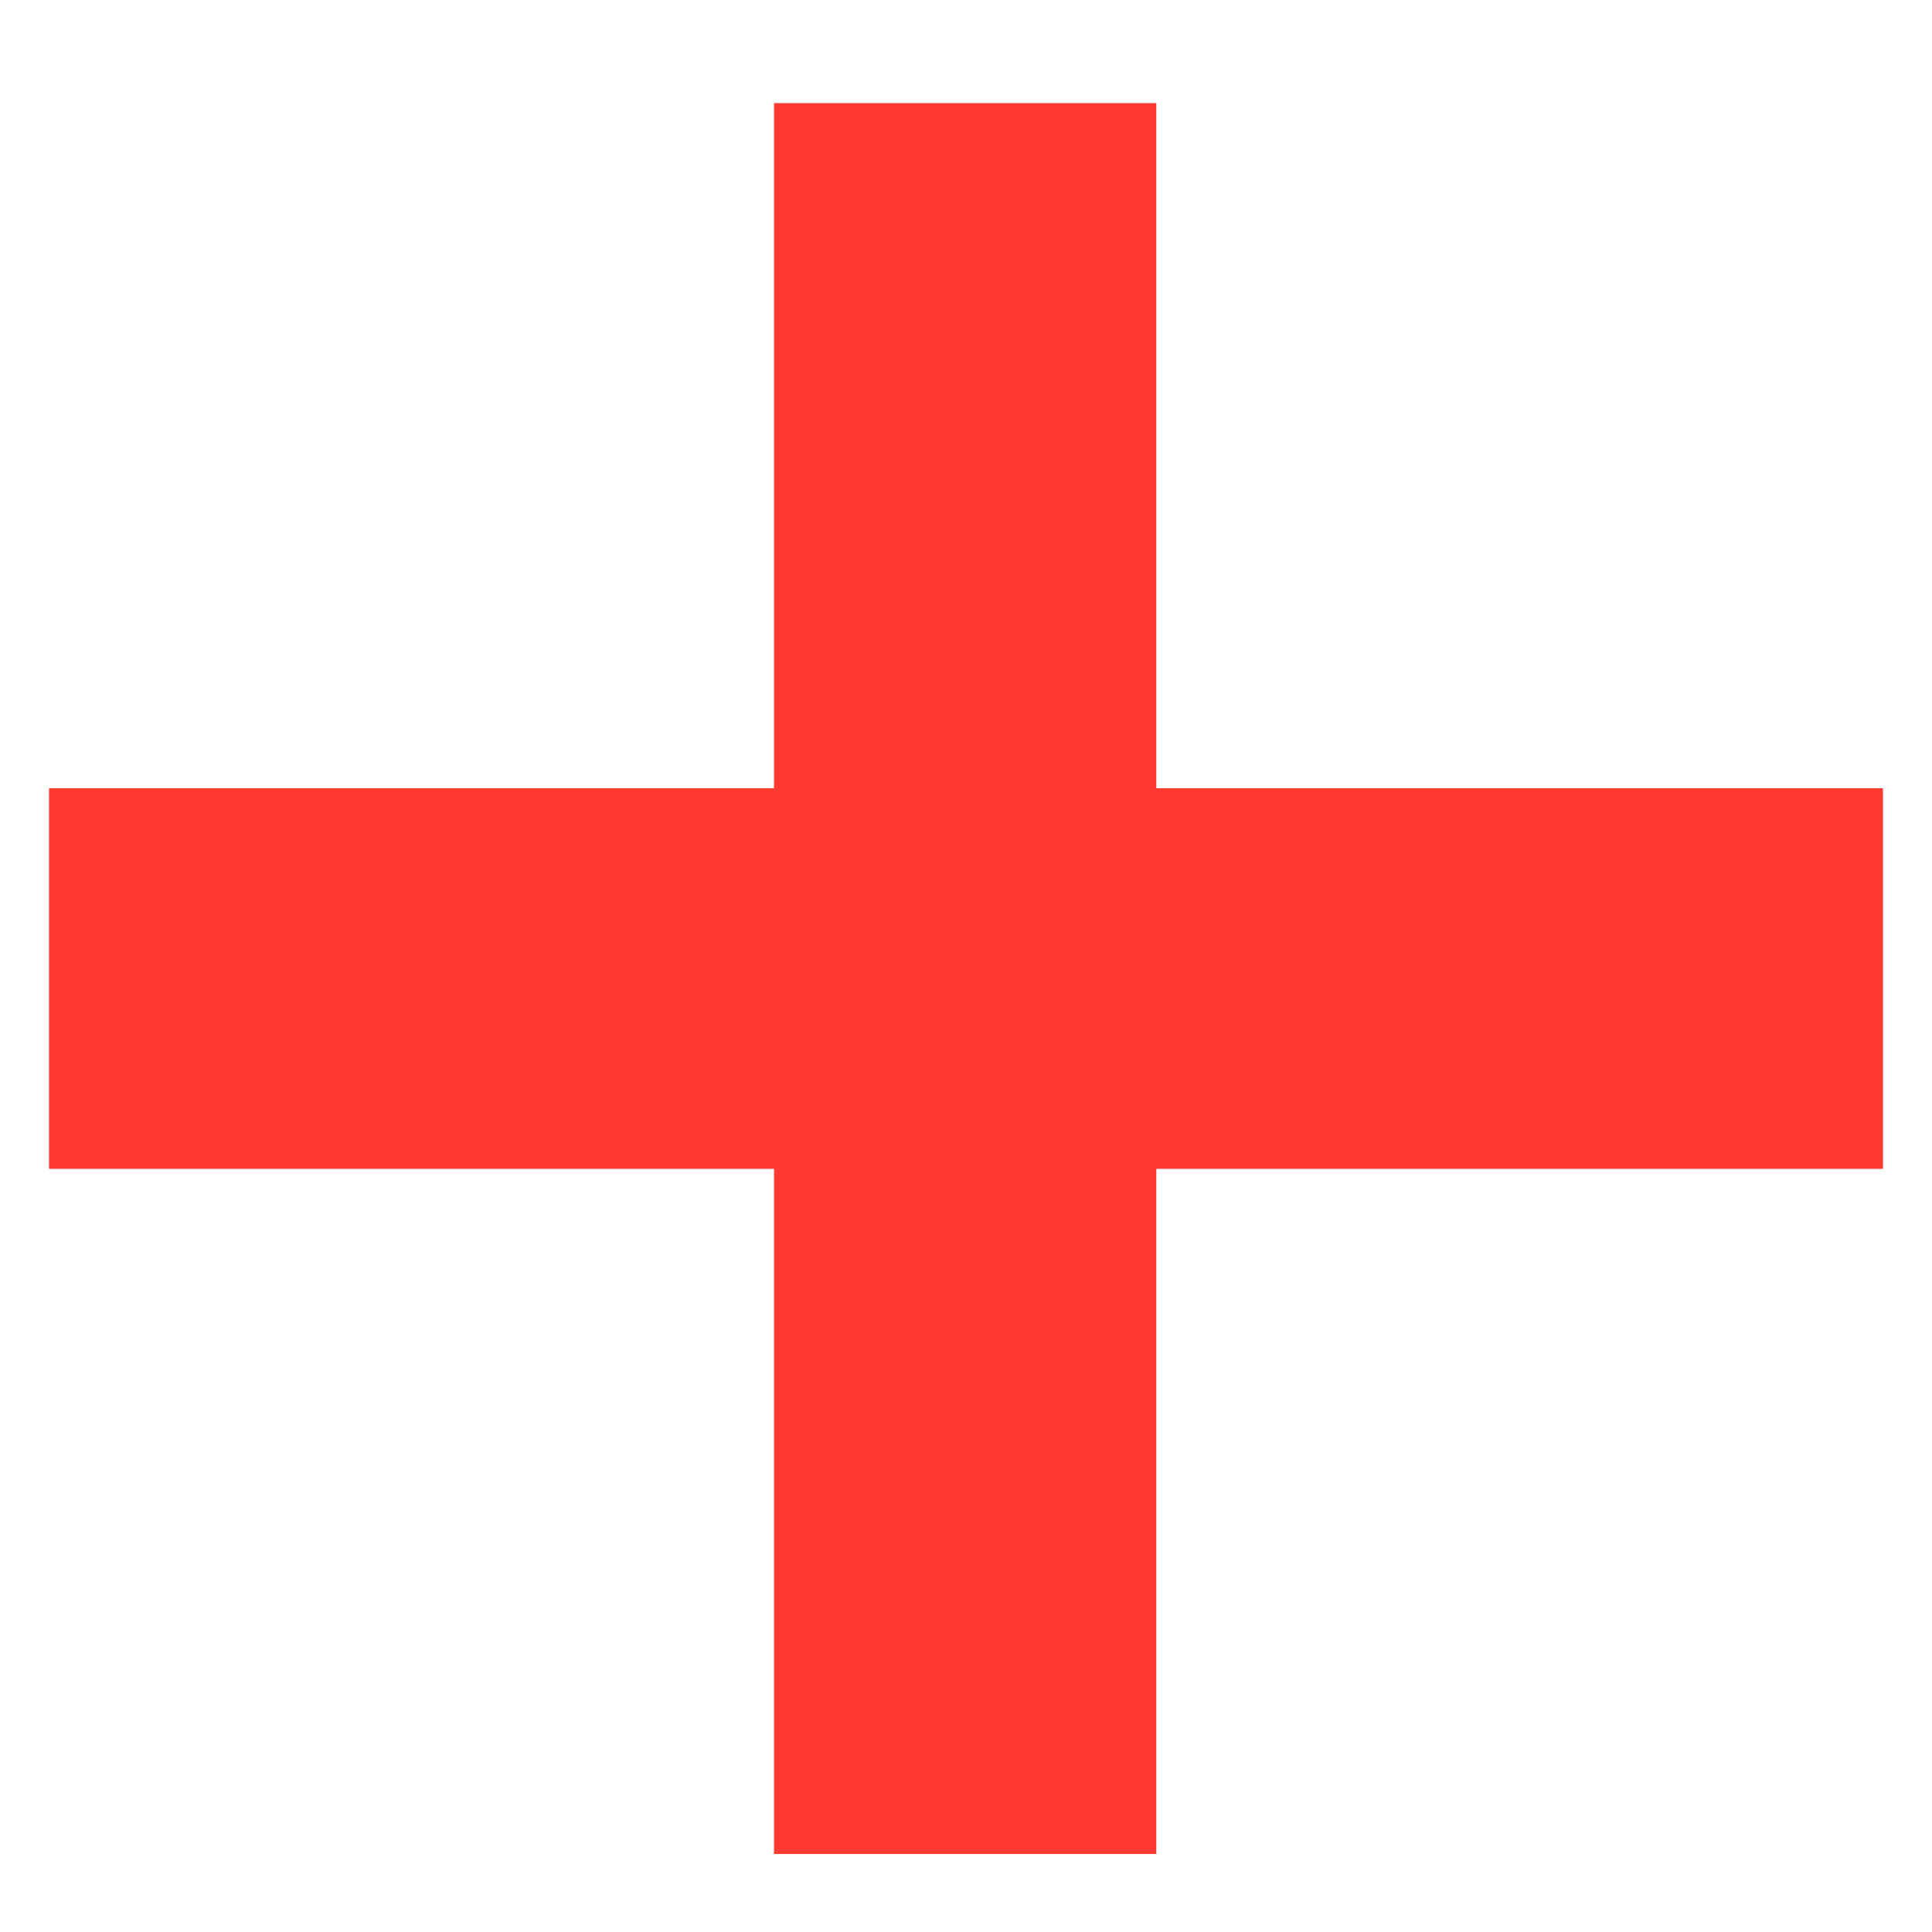 <svg width="16" height="16" viewBox="0 0 16 16" fill="none" xmlns="http://www.w3.org/2000/svg">
<g clip-path="url(#clip0_147_74)">
<path d="M0.406 9.68V6.528H15.594V9.68H0.406ZM6.41 15.354V0.854H9.576V15.354H6.41Z" fill="#FF3A30"/>
</g>
<defs>
<clipPath id="clip0_147_74">
<rect width="16" height="16" fill="white"/>
</clipPath>
</defs>
</svg>
